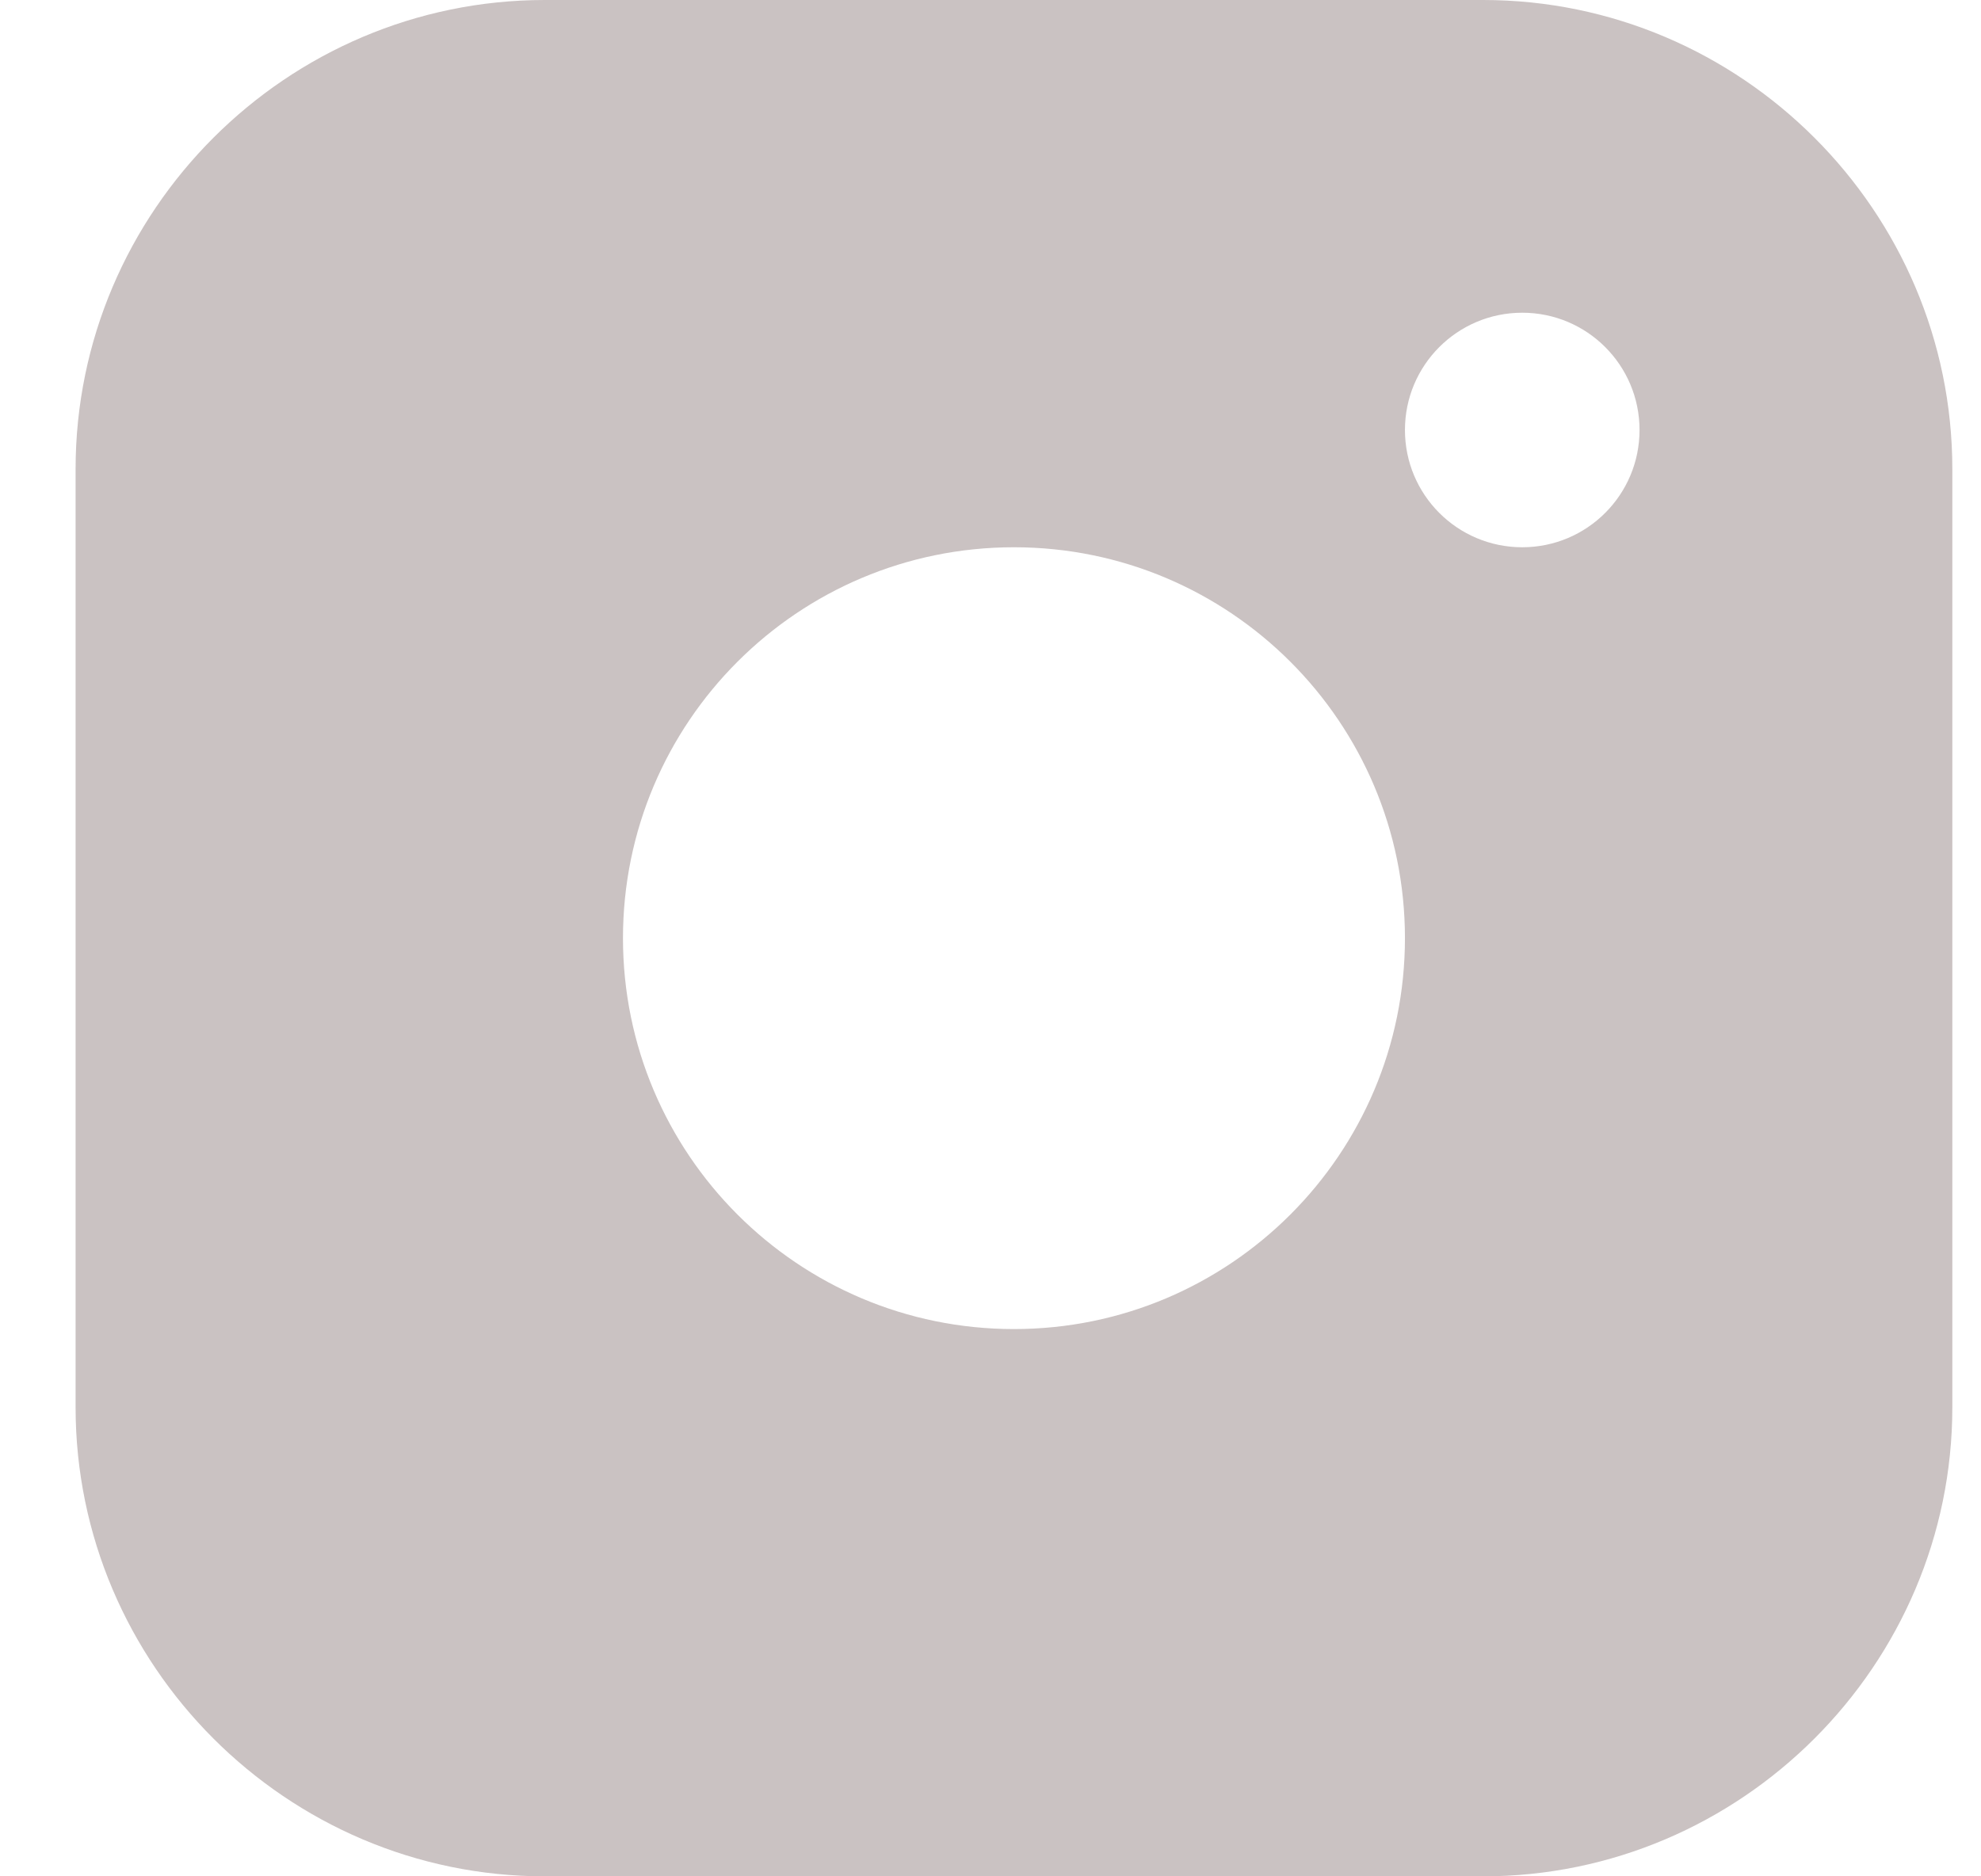 <svg width="19" height="18" viewBox="0 0 19 18" fill="none" xmlns="http://www.w3.org/2000/svg">
<path fill-rule="evenodd" clip-rule="evenodd" d="M14.225 0H5.225C2.75 0 0.725 2.024 0.725 4.5V13.5C0.725 15.975 2.75 18 5.225 18H14.225C16.699 18 18.725 15.975 18.725 13.5V4.5C18.725 2.024 16.699 0 14.225 0ZM9.725 12.75C7.653 12.75 5.975 11.07 5.975 9C5.975 6.929 7.653 5.25 9.725 5.25C11.795 5.25 13.475 6.929 13.475 9C13.475 11.07 11.795 12.75 9.725 12.75ZM13.475 4.125C13.475 4.746 13.978 5.25 14.6 5.25C15.222 5.25 15.725 4.746 15.725 4.125C15.725 3.504 15.222 3 14.6 3C13.978 3 13.475 3.504 13.475 4.125Z" fill="#CAC2C2"/>
</svg>
